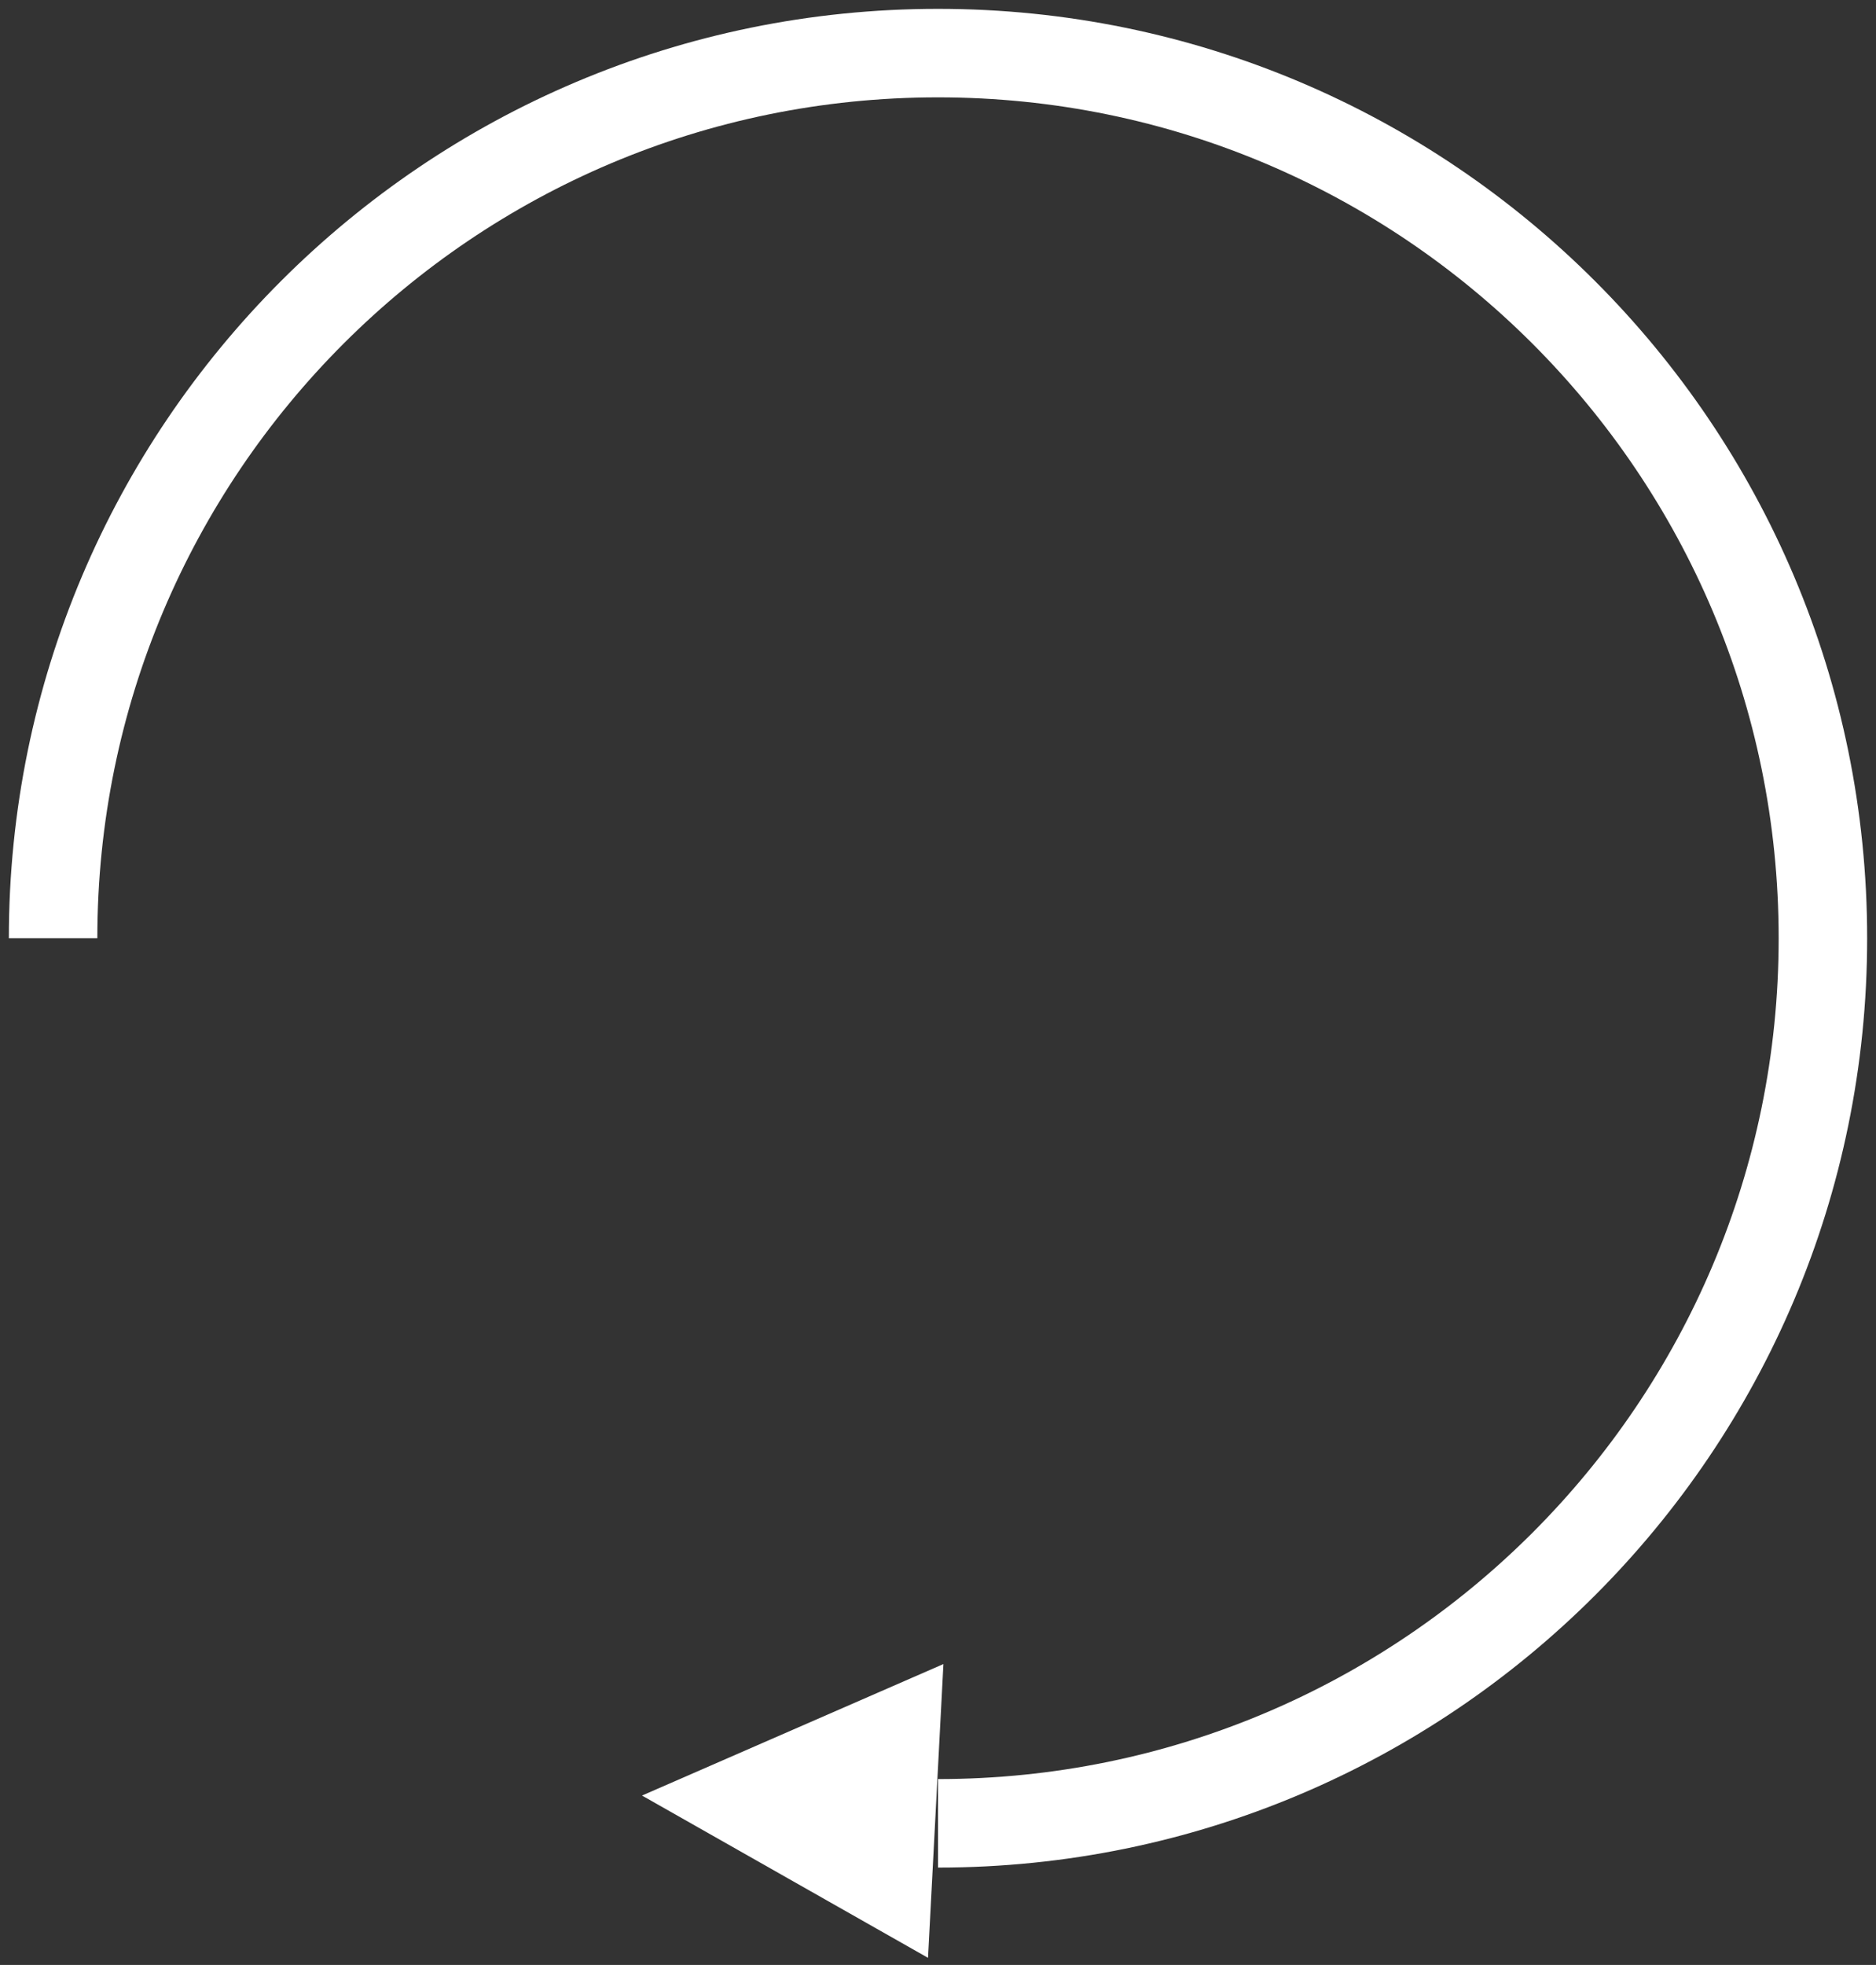 <?xml version="1.0" encoding="UTF-8"?>
<svg viewBox="0 0 106 111" version="1.1" xmlns="http://www.w3.org/2000/svg" xmlns:xlink="http://www.w3.org/1999/xlink">
    <rect x="0" y="0" width="106" height="111" fill="#333333" stroke="none"/>
    <g id="Page-1" stroke="none" stroke-width="1" fill="none" fill-rule="evenodd">
        <g id="Group" transform="translate(3, 3)" fill-rule="nonzero" stroke="#fff">
            <path d="M50,100 C77.614,100 100,77.614 100,50 C100,22.386 77.614,0 50,0 C22.386,0 0,22.386 0,50" id="Oval" stroke-width="5"></path>
            <polygon id="Triangle" fill="#fff" transform="translate(41.882, 98.882) rotate(273) translate(-41.882, -98.882) " points="41.882 91.382 49.382 106.382 34.382 106.382"></polygon>
        </g>
    </g>
</svg>